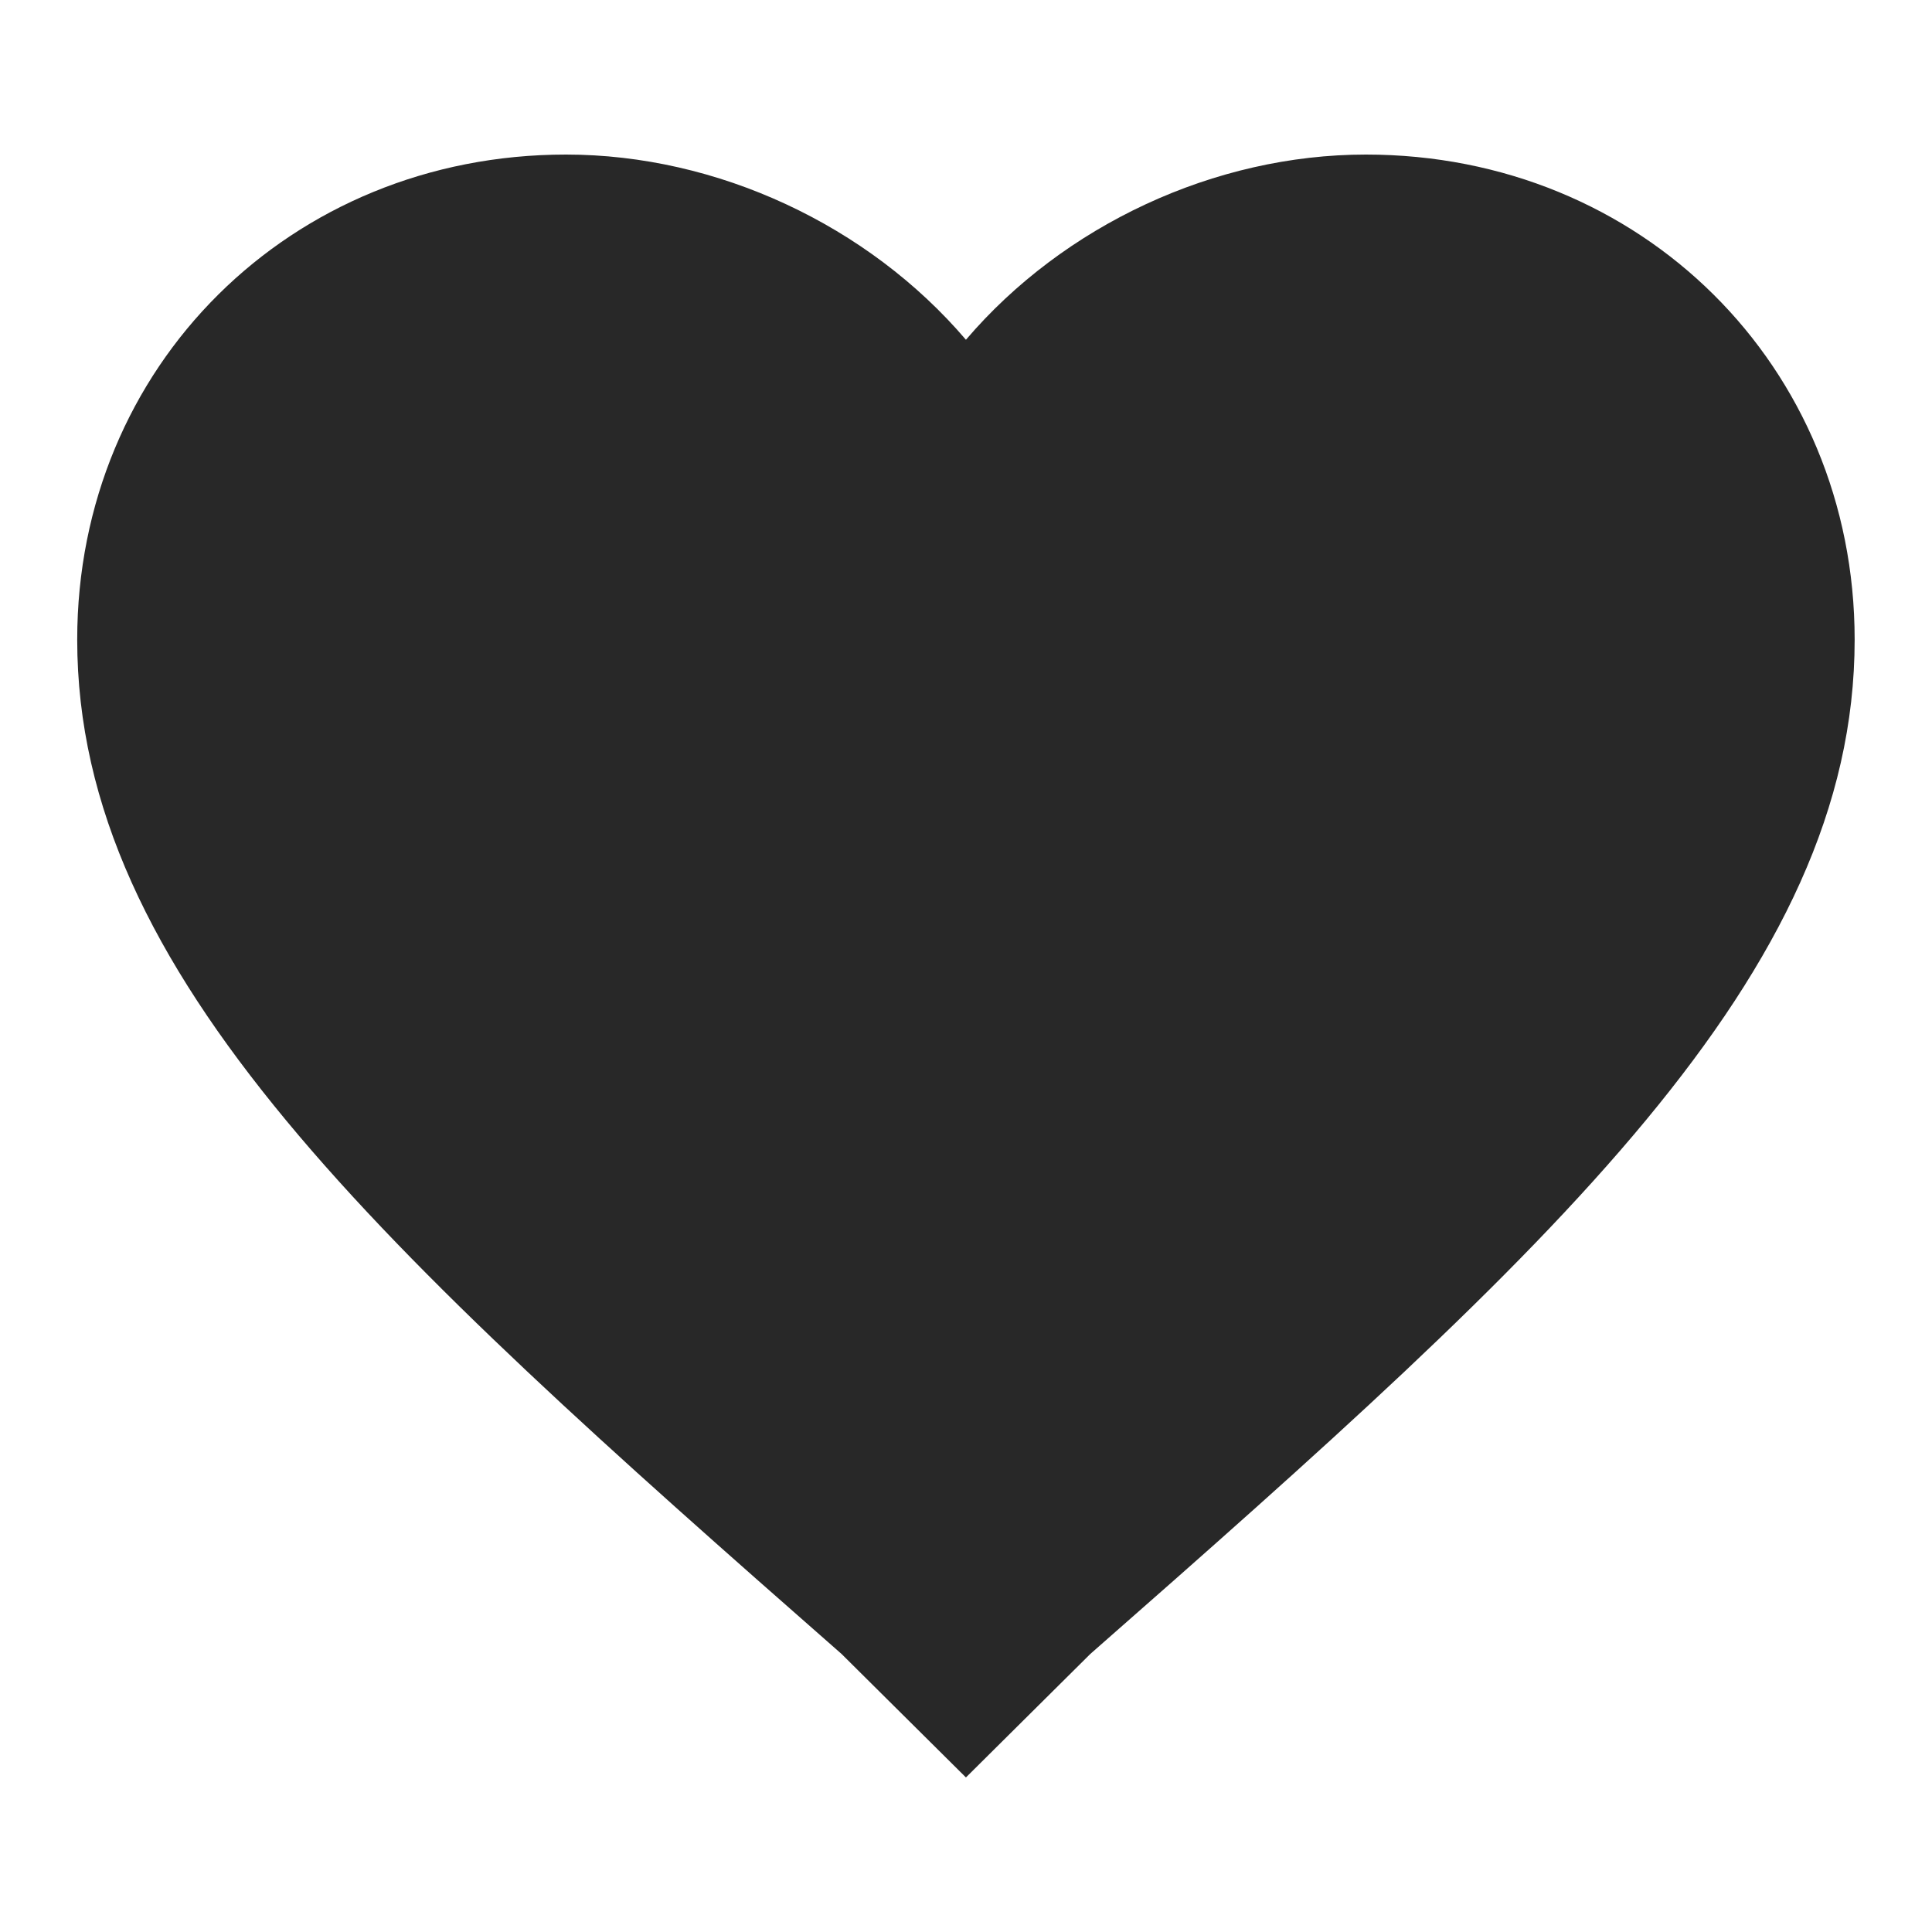 <svg width="28" height="28" viewBox="0 0 28 28" fill="none" xmlns="http://www.w3.org/2000/svg">
<path d="M13.999 25.76L12.196 23.97C5.498 18.09 1.119 14.128 1.119 9.27C1.119 5.308 4.21 2.24 8.203 2.24C10.393 2.24 12.582 3.263 13.999 4.924C15.416 3.263 17.605 2.24 19.795 2.24C23.788 2.24 26.879 5.308 26.879 9.27C26.879 14.128 22.5 18.09 15.802 23.97L13.999 25.76Z" fill="#282828"/>
</svg>
